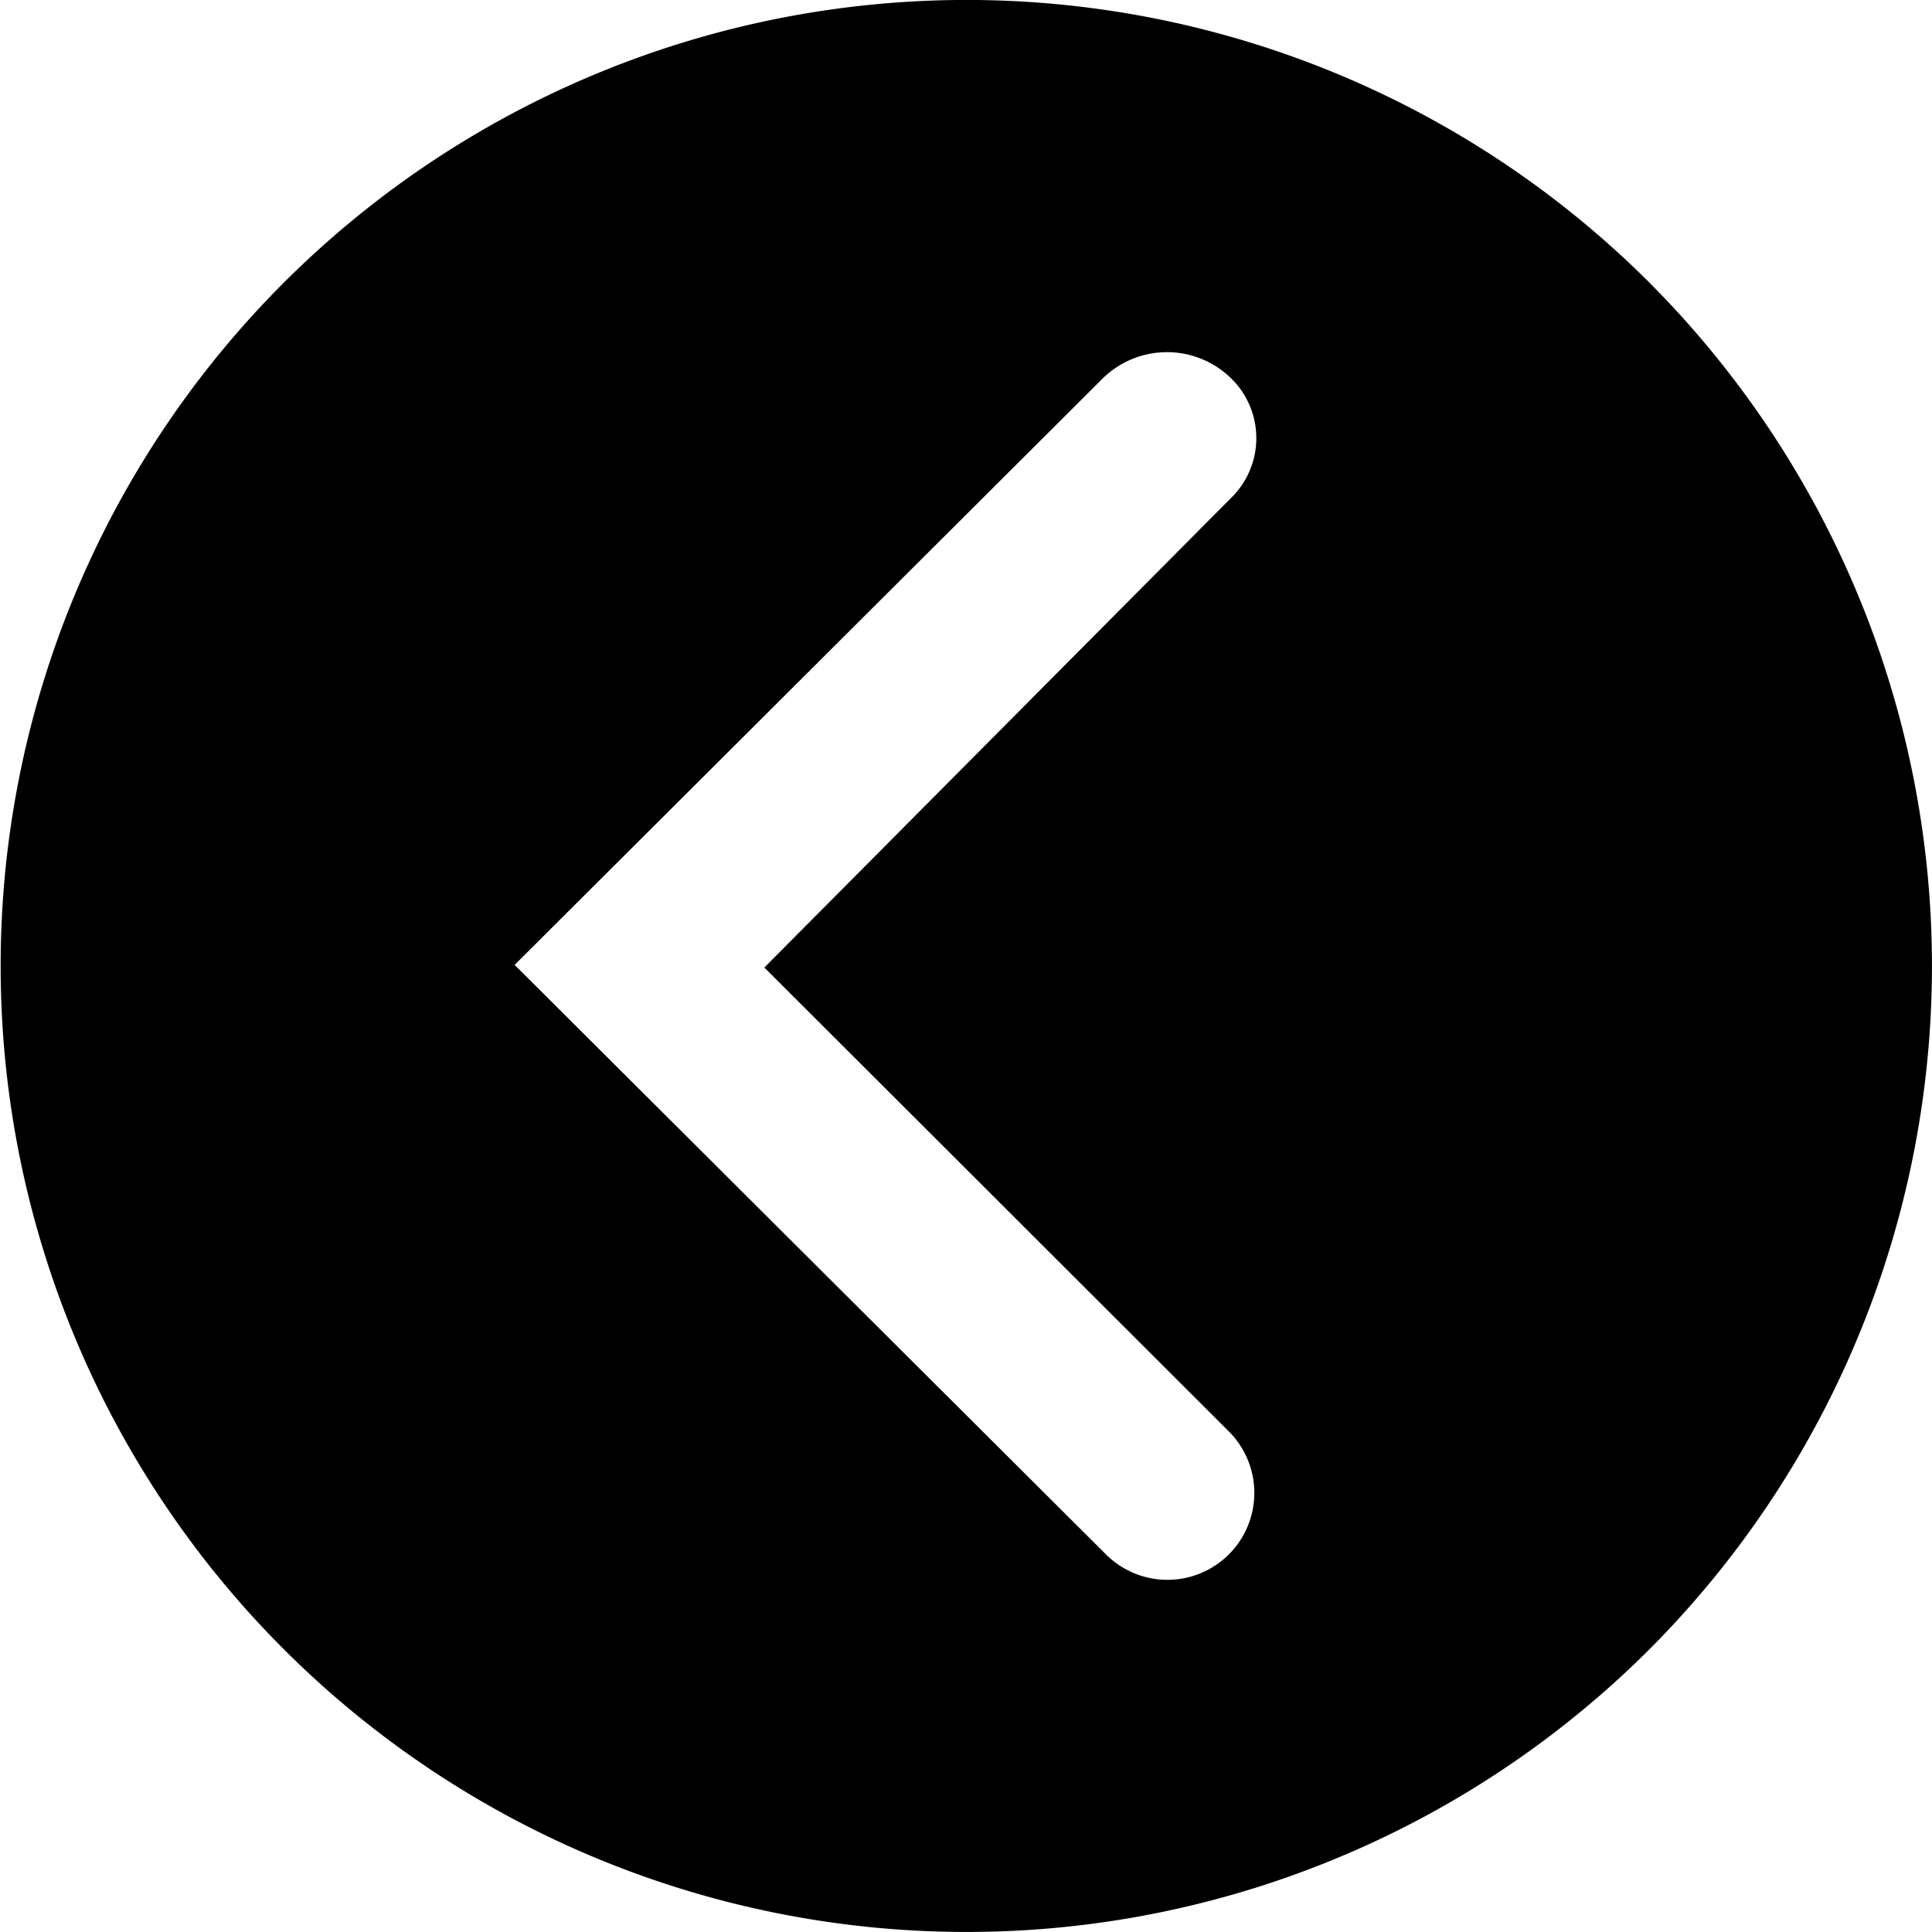 <svg width="48" height="47.999" viewBox="0 0 48 47.999" class="svgIcon nypl-icon" aria-hidden="true" preserveAspectRatio="xMidYMid meet">
    <title>
        circle.wedge.rev.icon
    </title>
    <path d="M40.978 7.02a24 24 0 1 0 0 33.958 24.04 24.04 0 0 0 0-33.957zM30.535 35.568a2.16 2.16 0 0 1 .009 3.037 2.16 2.16 0 0 1-3.065.015L12.786 23.973 27.385 9.414a2.278 2.278 0 0 1 3.242.026 2.075 2.075 0 0 1-.01 2.9L18.99 24.038z"/>
</svg>
